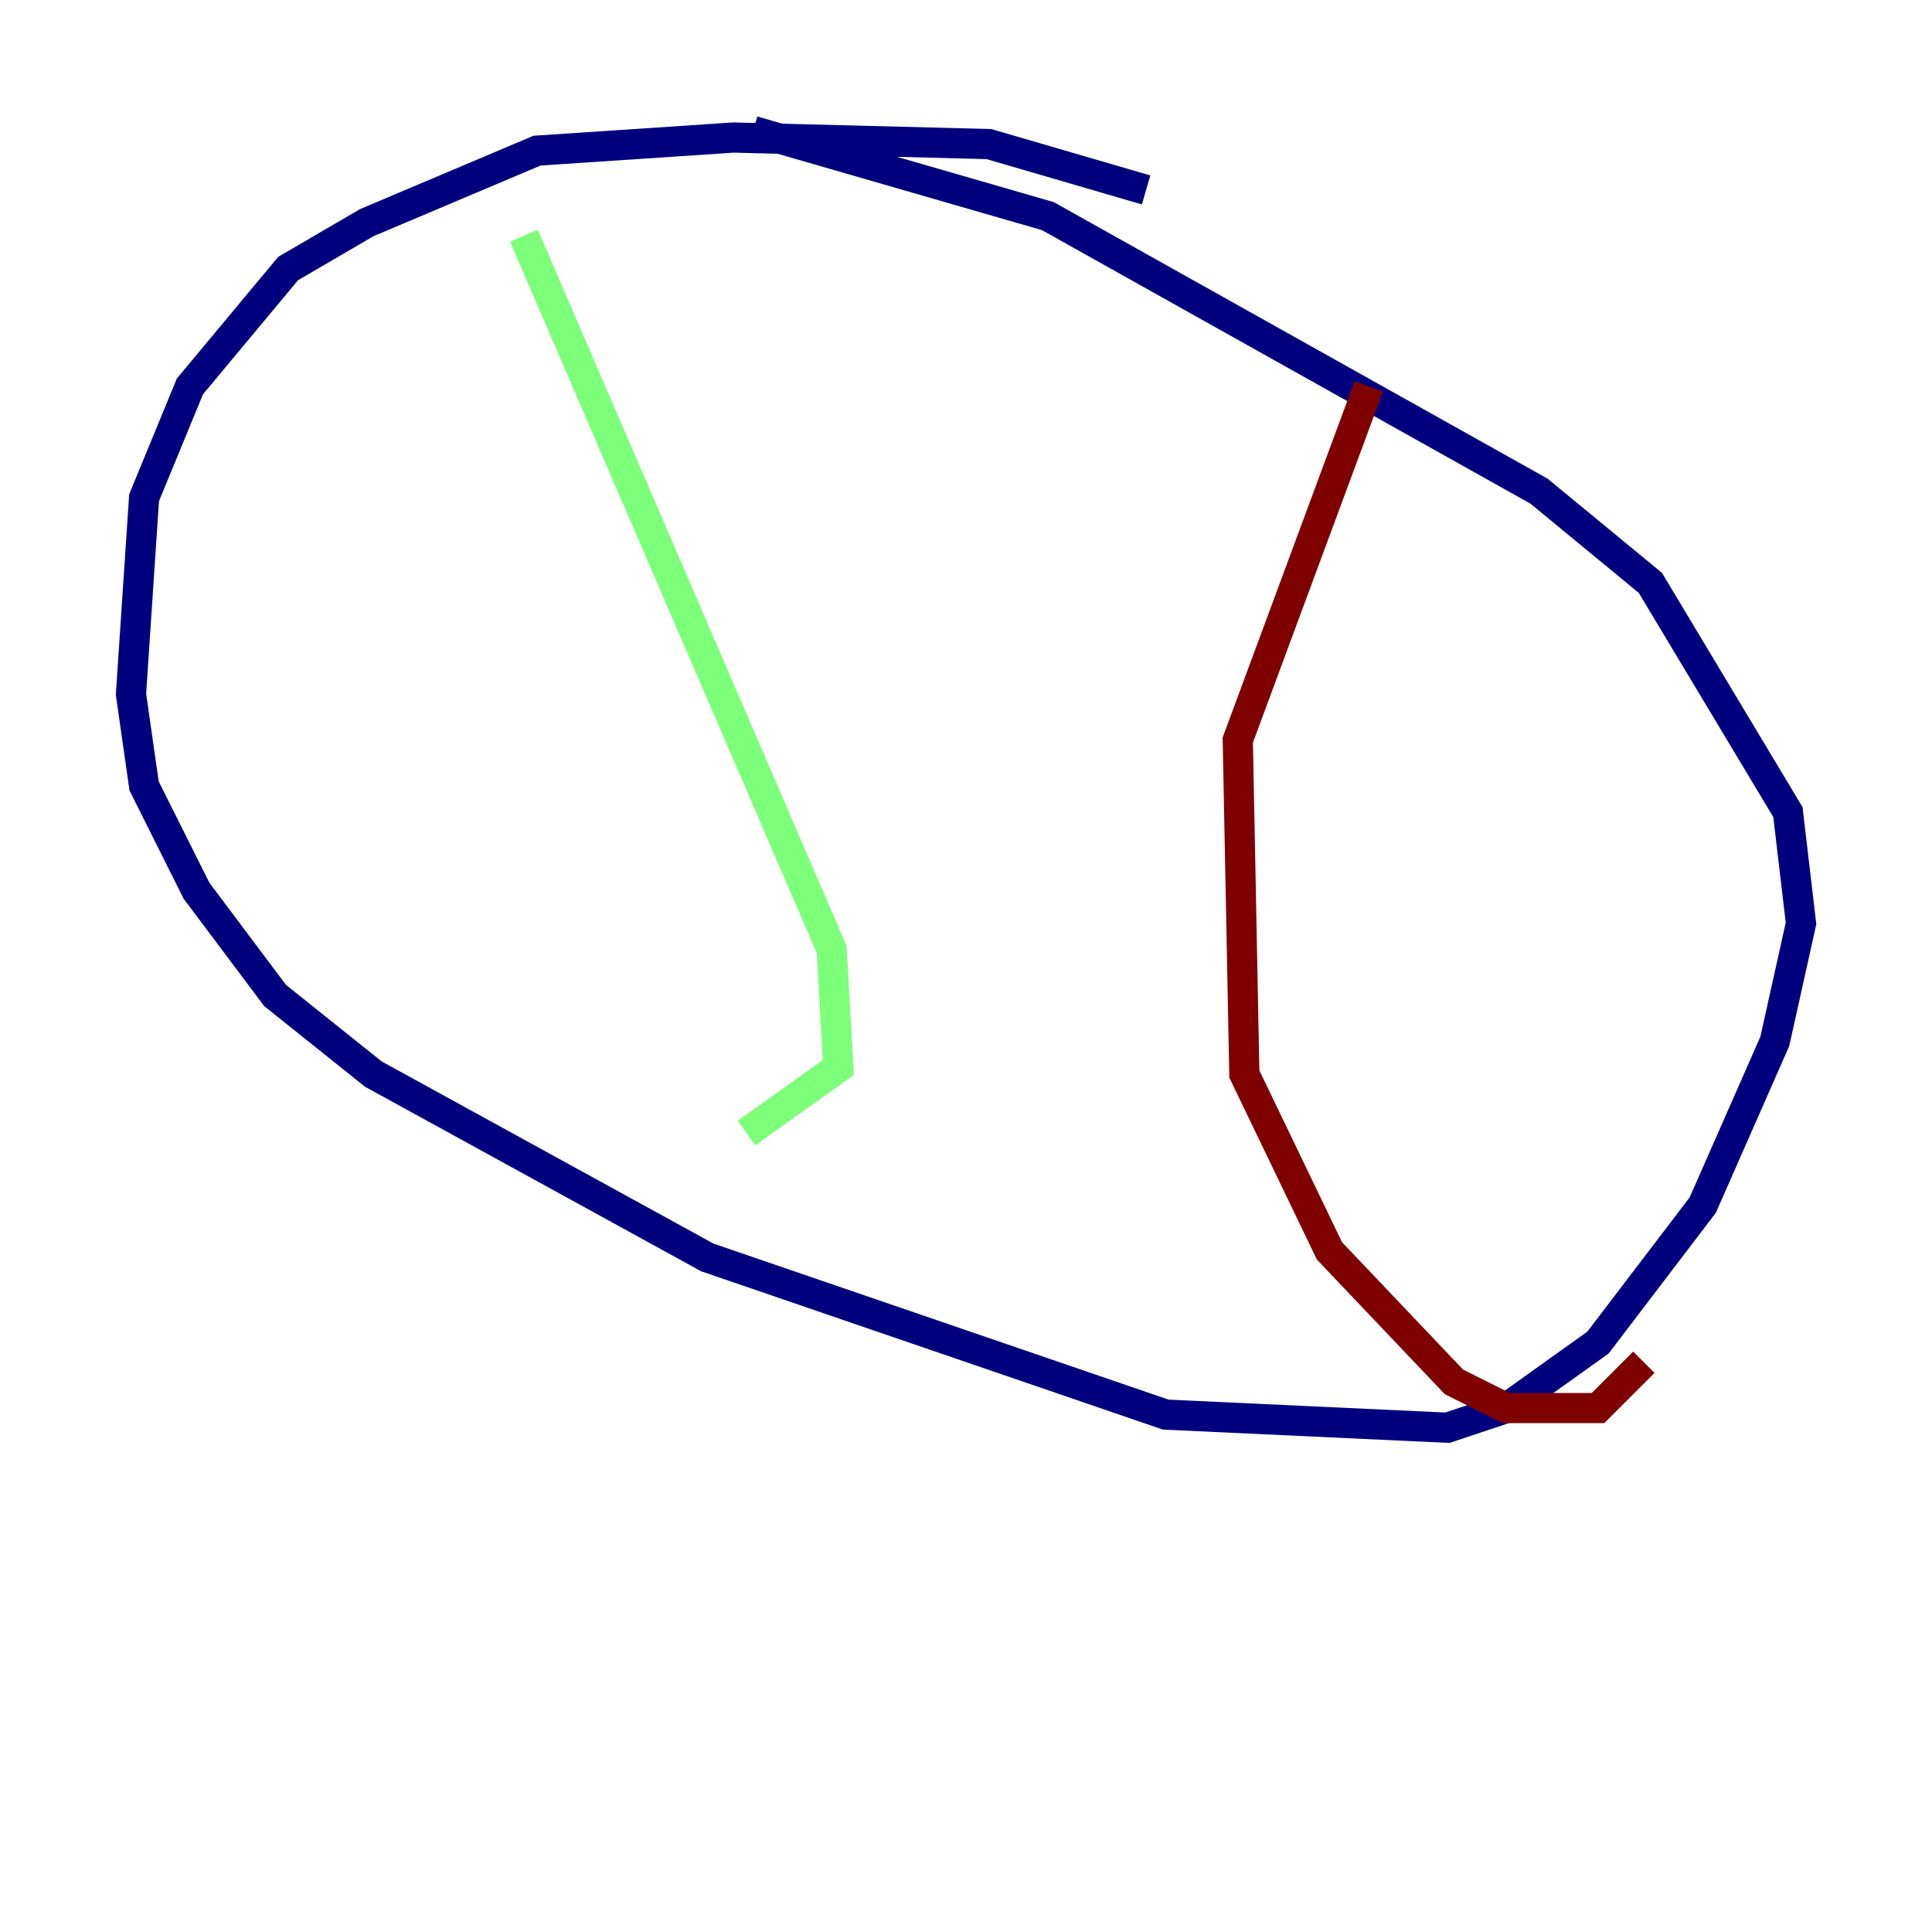 <?xml version="1.0" encoding="utf-8" ?>
<svg baseProfile="tiny" height="128" version="1.2" viewBox="0,0,128,128" width="128" xmlns="http://www.w3.org/2000/svg" xmlns:ev="http://www.w3.org/2001/xml-events" xmlns:xlink="http://www.w3.org/1999/xlink"><defs /><polyline fill="none" points="75.932,12.583 65.519,9.546 48.597,9.112 35.58,9.98 24.298,14.752 19.091,17.79 12.583,25.6 9.546,32.976 8.678,45.993 9.546,52.068 13.017,59.01 18.224,65.953 24.732,71.159 46.861,83.308 77.234,93.722 95.891,94.59 99.797,93.288 105.871,88.949 112.814,79.837 117.586,68.99 119.322,61.18 118.454,53.803 109.342,38.617 101.966,32.542 69.424,14.319 49.898,8.678" stroke="#00007f" stroke-width="2" /><polyline fill="none" points="34.712,15.62 55.105,62.915 55.539,70.725 49.464,75.064" stroke="#7cff79" stroke-width="2" /><polyline fill="none" points="90.685,25.6 82.007,49.031 82.441,71.159 88.081,82.875 96.325,91.552 99.797,93.288 105.871,93.288 108.909,90.251" stroke="#7f0000" stroke-width="2" /></svg>